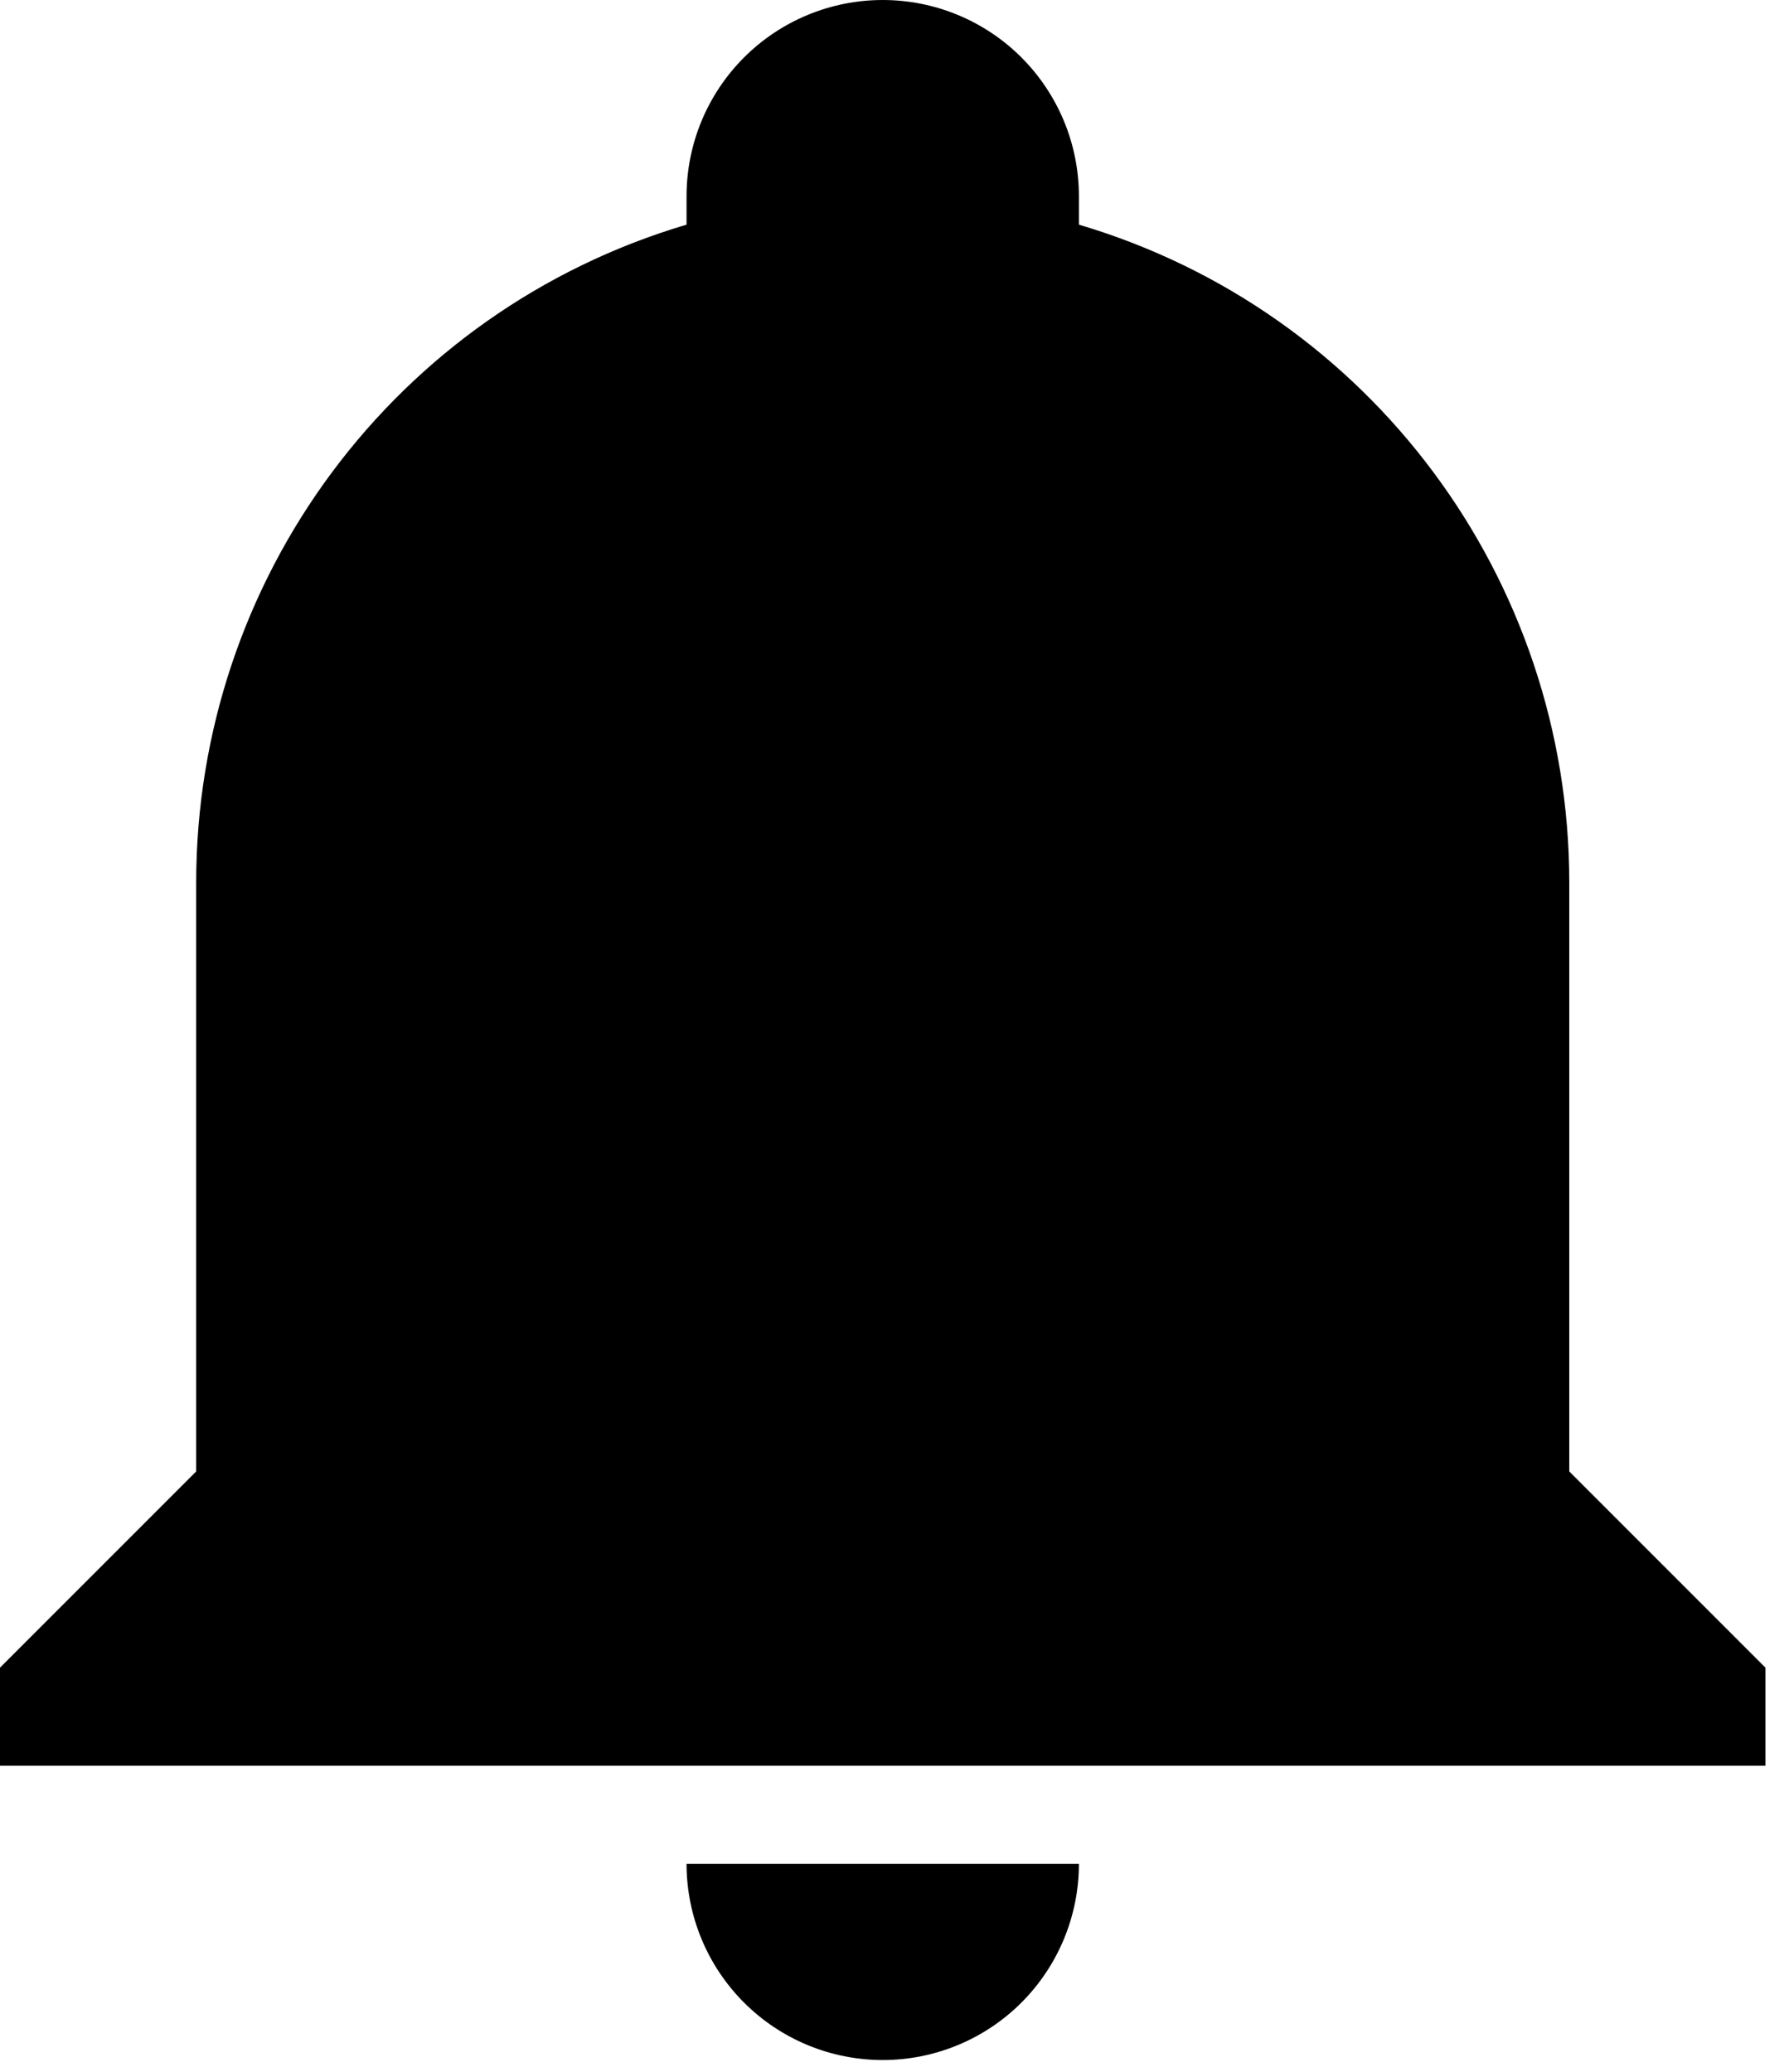 <svg width="38" height="44" viewBox="0 0 38 44" fill="none" xmlns="http://www.w3.org/2000/svg">
<path d="M37.5 35.417V37.5H0V35.417L4.167 31.25V18.75C4.167 12.292 8.396 6.604 14.583 4.771V4.167C14.583 3.062 15.022 2.002 15.804 1.22C16.585 0.439 17.645 0 18.75 0C19.855 0 20.915 0.439 21.696 1.22C22.478 2.002 22.917 3.062 22.917 4.167V4.771C29.104 6.604 33.333 12.292 33.333 18.75V31.25L37.5 35.417ZM22.917 39.583C22.917 40.688 22.478 41.748 21.696 42.53C20.915 43.311 19.855 43.75 18.75 43.75C17.645 43.75 16.585 43.311 15.804 42.53C15.022 41.748 14.583 40.688 14.583 39.583" fill="black"/>
</svg>
